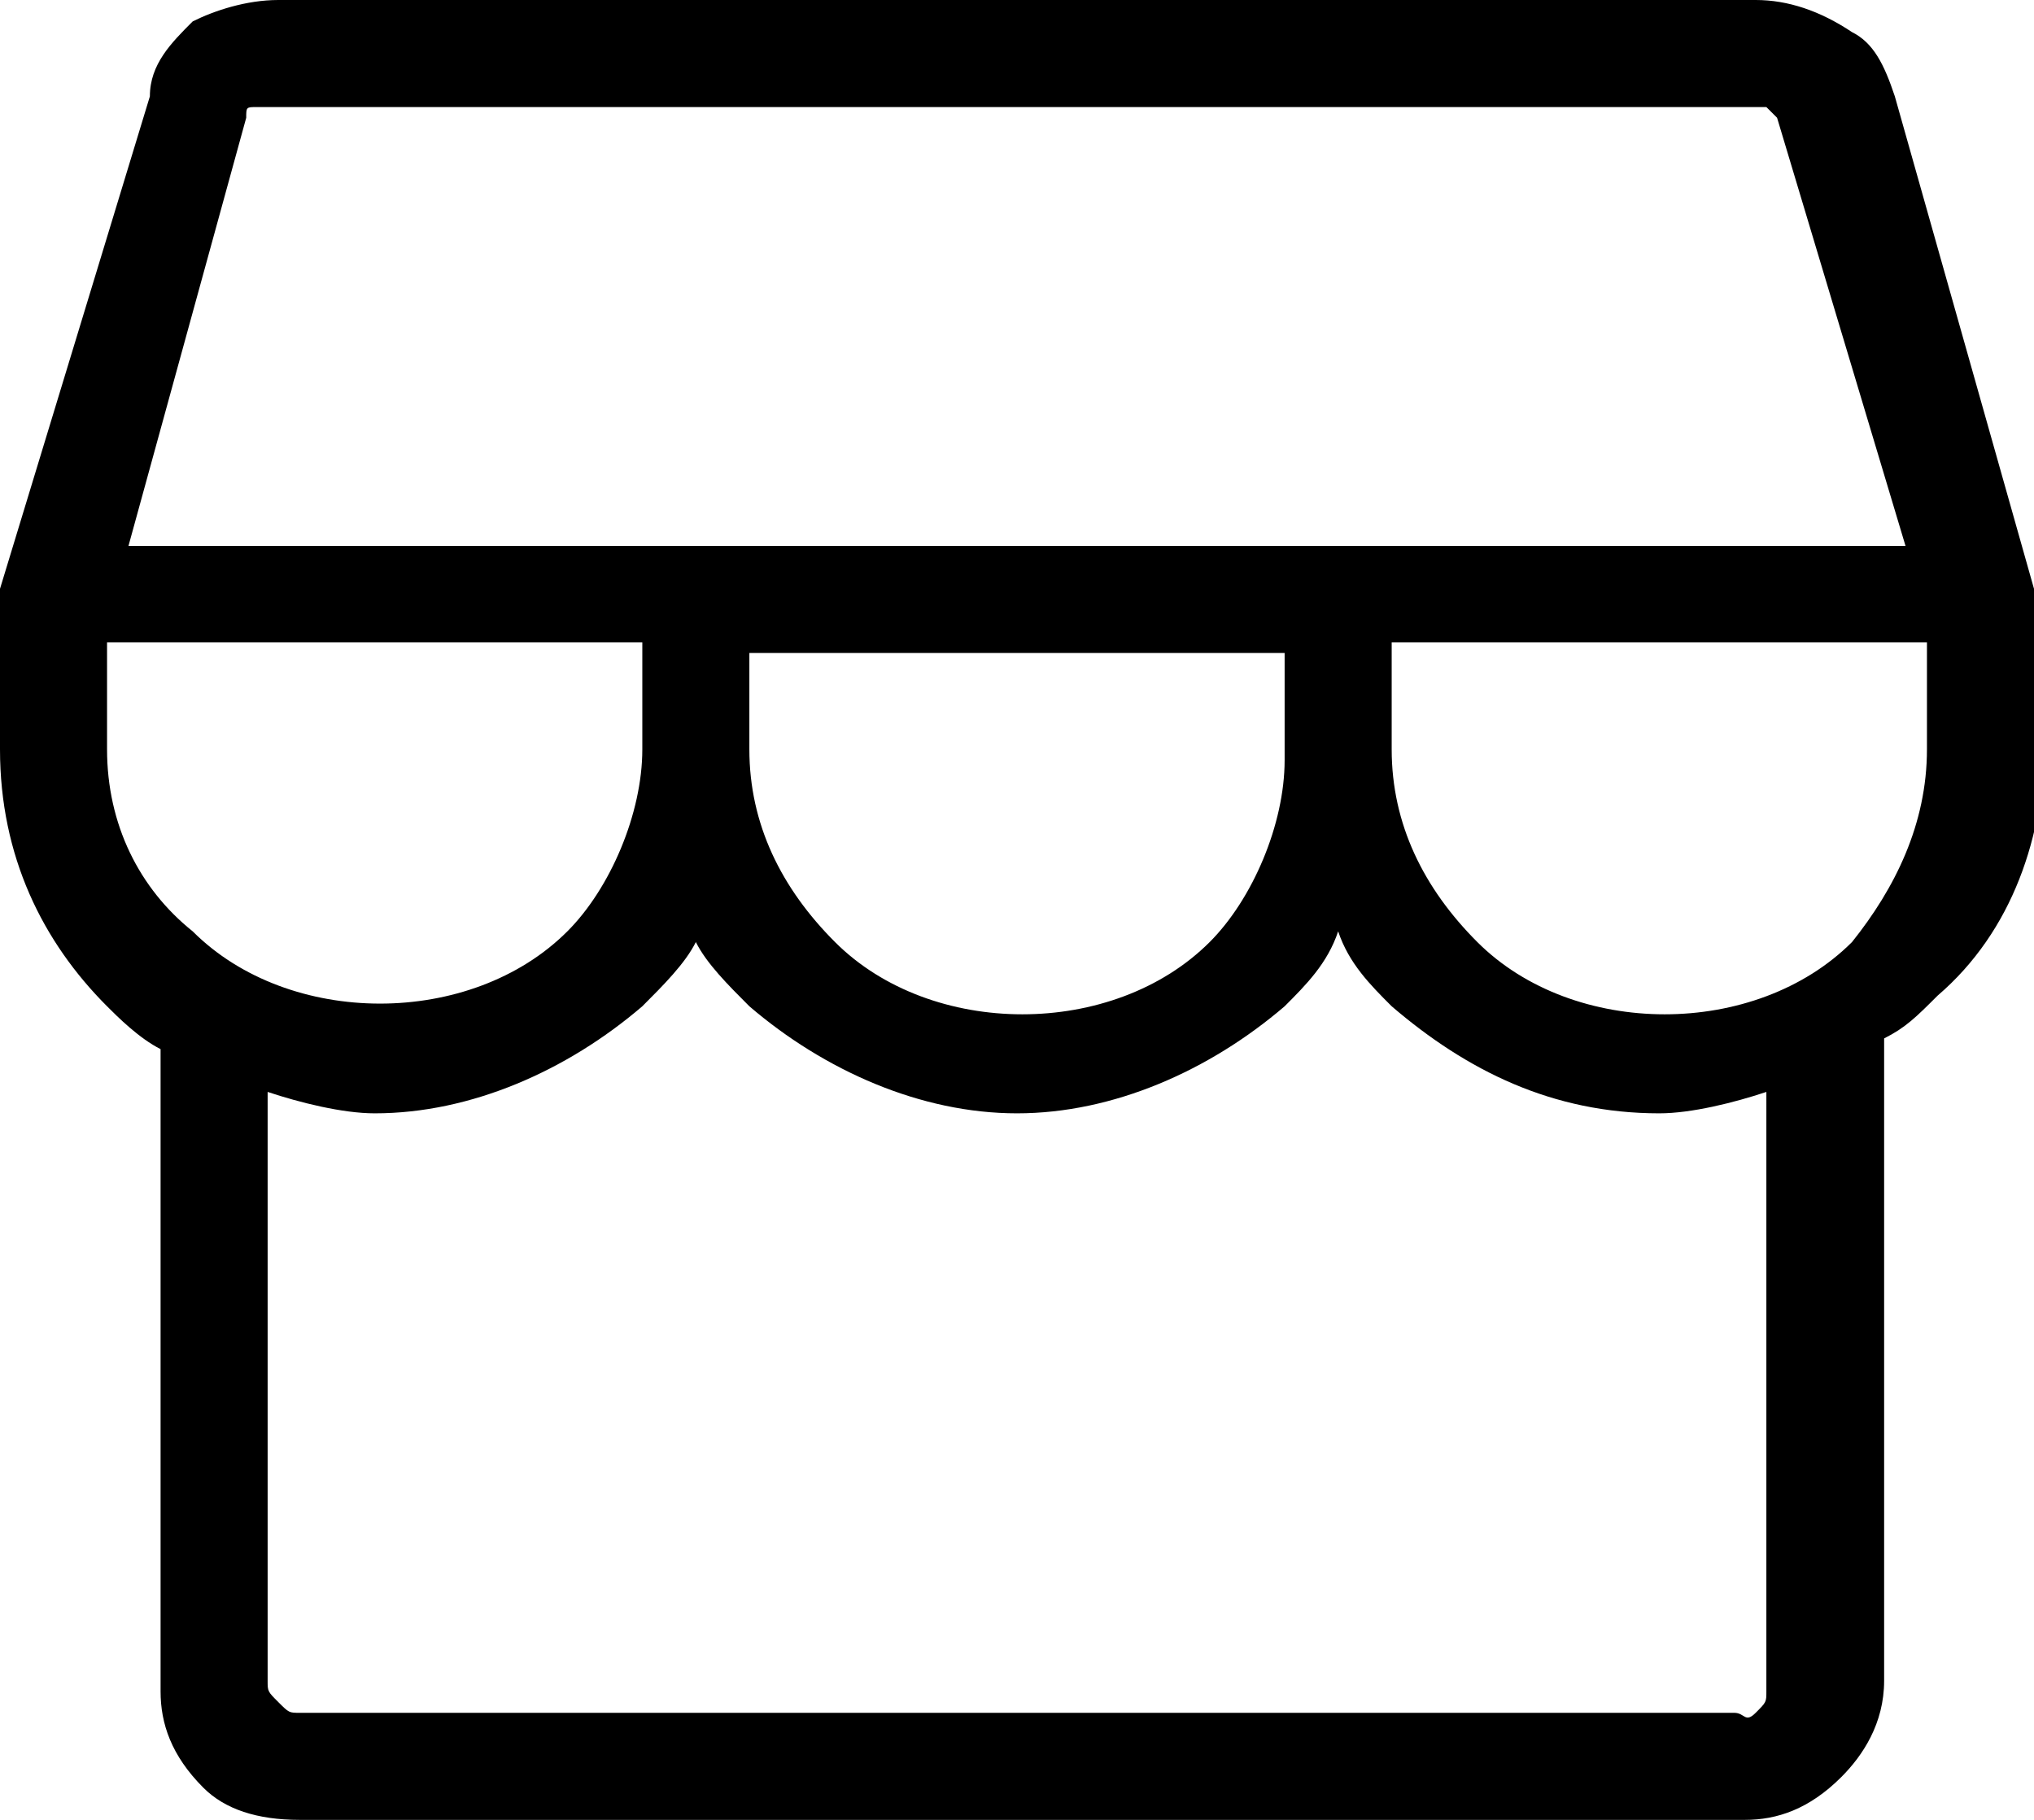 <svg width="19" height="17" viewBox="0 0 19 17" fill="none" xmlns="http://www.w3.org/2000/svg">    <path fill="currentColor" d="M19,5.5C19,5.5,19,5.5,19,5.5l-1.3-4.6c-0.1-0.3-0.2-0.5-0.4-0.6C17,0.1,16.7,0,16.4,0H2.6c0,0,0,0,0,0      C2.3,0,2,0.1,1.8,0.2C1.6,0.4,1.4,0.6,1.4,0.9L0,5.5c0,0,0,0,0,0.1c0,0,0,0.1,0,0.1V7C0,8,0.4,8.8,1,9.4c0.1,0.1,0.3,0.3,0.5,0.4v6      c0,0.3,0.1,0.6,0.4,0.9C2.1,16.9,2.4,17,2.8,17h13.5c0.3,0,0.6-0.1,0.9-0.4c0.2-0.2,0.4-0.5,0.4-0.9v-6c0.2-0.1,0.3-0.2,0.5-0.4      c0.7-0.6,1-1.5,1-2.4L19,5.5C19,5.6,19,5.5,19,5.5z M2.3,1.1c0-0.1,0-0.1,0.1-0.1c0,0,0.1,0,0.1,0h13.9c0.1,0,0.1,0,0.1,0      c0,0,0.1,0.1,0.1,0.1l1.2,4H1.2L2.3,1.1z M7,6.1h5v1c0,0.6-0.3,1.3-0.7,1.7c-0.9,0.9-2.6,0.9-3.5,0C7.3,8.3,7,7.7,7,7V6.1z M1,7v-1      h5v1c0,0.6-0.3,1.3-0.7,1.7c-0.9,0.9-2.6,0.9-3.5,0C1.3,8.3,1,7.7,1,7z M16.5,15.8c0,0.1,0,0.1-0.1,0.2S16.3,16,16.2,16H2.8      c-0.1,0-0.1,0-0.2-0.1s-0.1-0.1-0.1-0.2v-5.5c0.3,0.1,0.7,0.2,1,0.2c0.9,0,1.8-0.4,2.5-1C6.2,9.2,6.4,9,6.5,8.8C6.6,9,6.8,9.2,7,9.4      c0.7,0.6,1.6,1,2.5,1s1.8-0.4,2.5-1c0.2-0.2,0.4-0.4,0.5-0.7C12.6,9,12.8,9.2,13,9.4c0.7,0.6,1.5,1,2.5,1c0.3,0,0.7-0.1,1-0.2V15.8z       M17.3,8.8c-0.9,0.9-2.6,0.9-3.5,0C13.3,8.3,13,7.7,13,7v-1h5v1C18,7.7,17.7,8.3,17.3,8.8z"></path>    </svg>